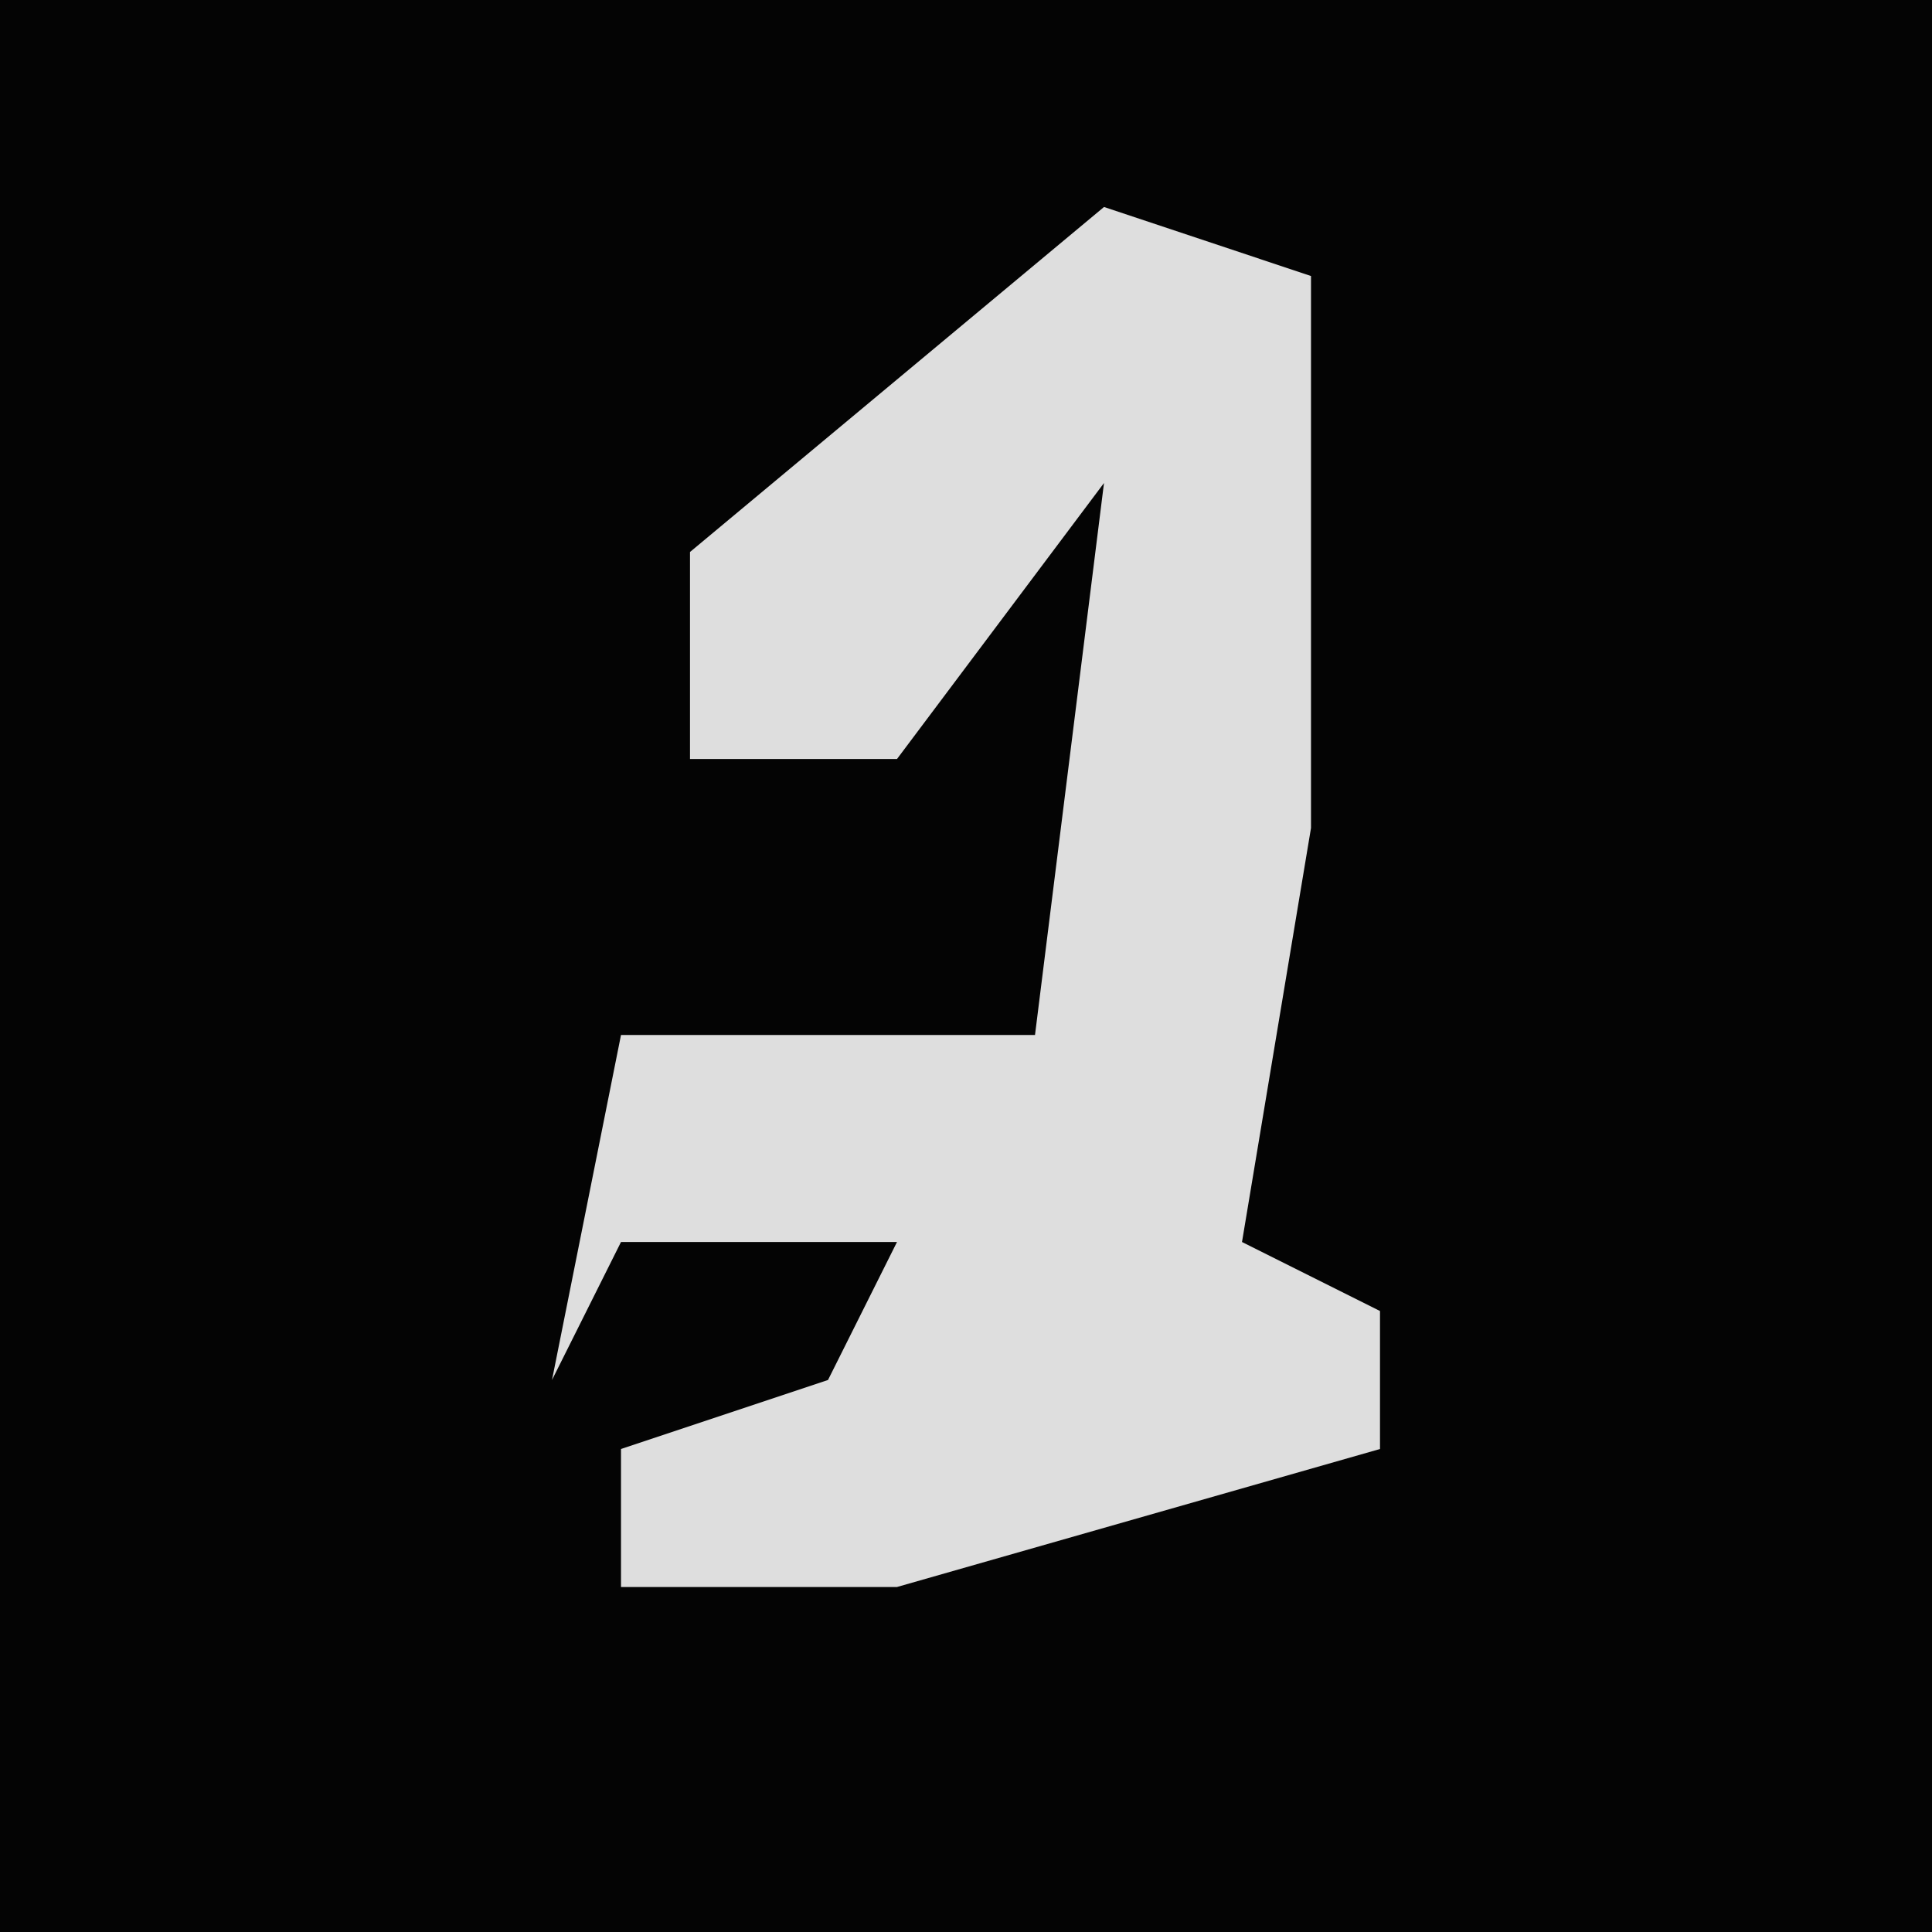 <?xml version="1.0" encoding="UTF-8"?>
<svg version="1.1" xmlns="http://www.w3.org/2000/svg" width="28" height="28">
<path d="M0,0 L28,0 L28,28 L0,28 Z " fill="#040404" transform="translate(0,0)"/>
<path d="M0,0 L3,1 L3,9 L2,15 L4,16 L4,18 L-3,20 L-7,20 L-7,18 L-4,17 L-3,15 L-7,15 L-8,17 L-7,12 L-1,12 L0,4 L-3,8 L-6,8 L-6,5 Z " fill="#DEDEDE" transform="translate(16,3)"/>
</svg>

